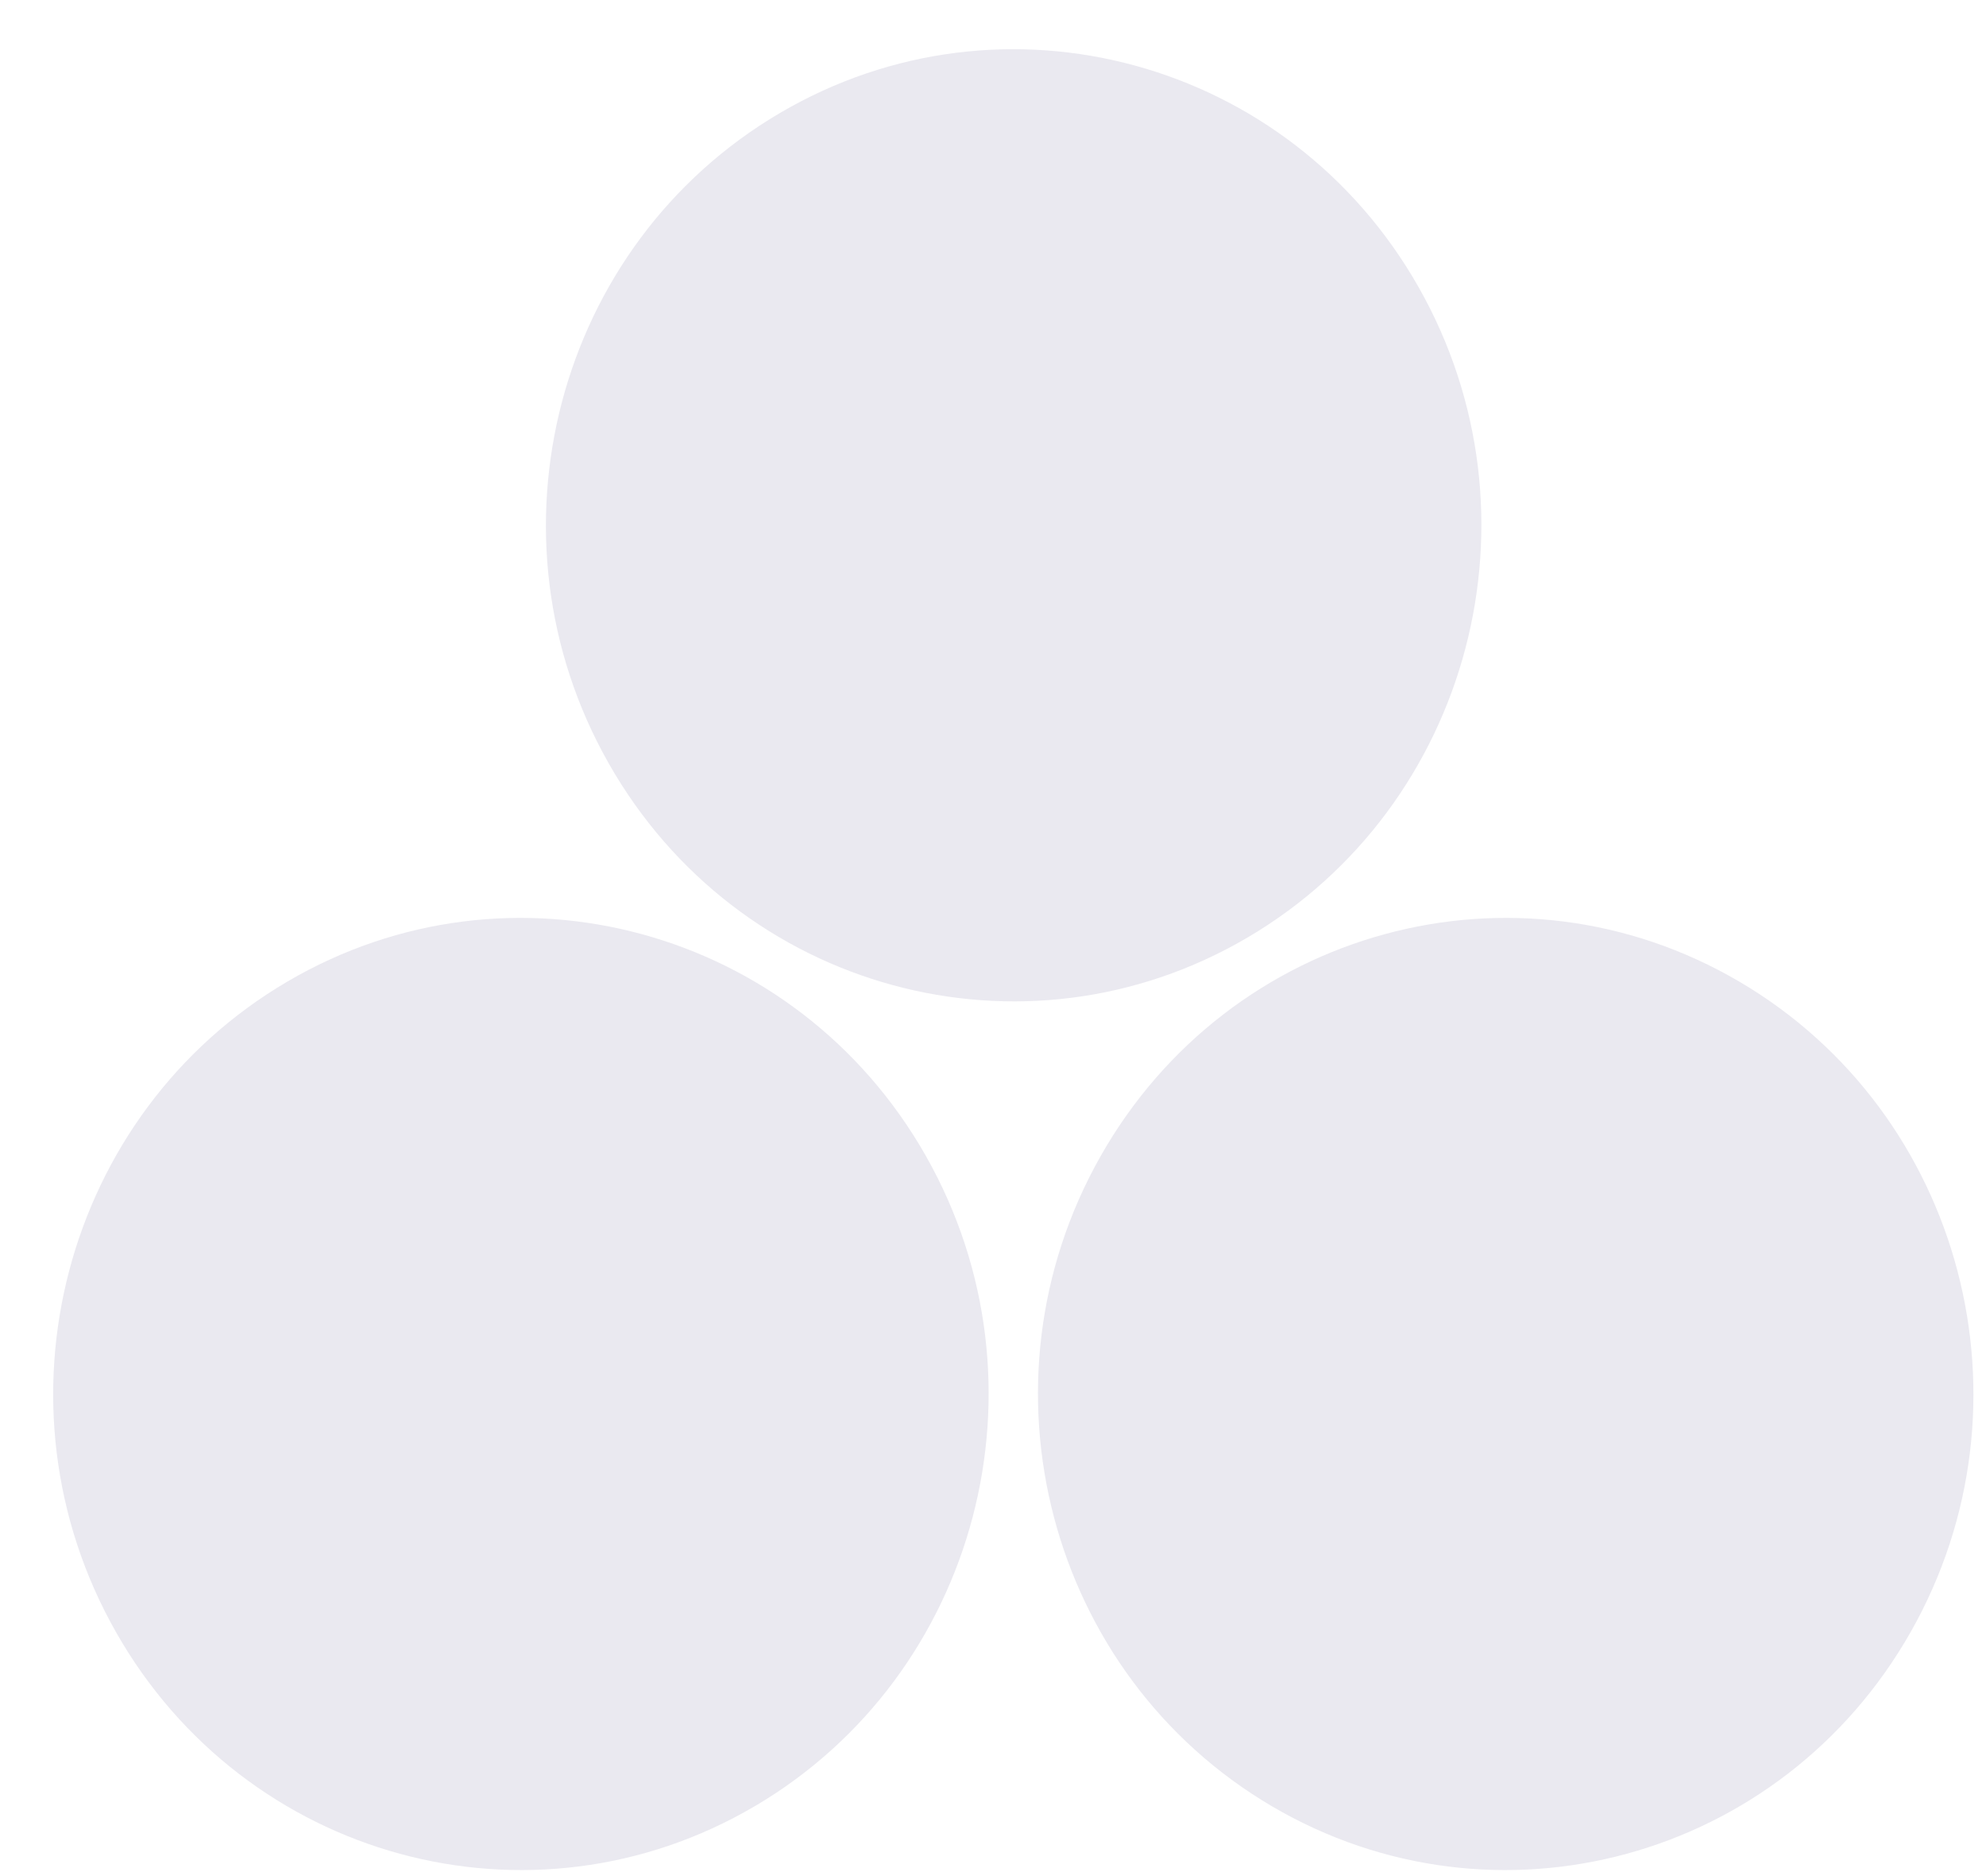 <svg width="36" height="34" viewBox="0 0 36 34" fill="none" xmlns="http://www.w3.org/2000/svg">
<path d="M14.136 2.049C10.081 4.431 8.692 9.707 11.033 13.833C13.374 17.959 18.558 19.373 22.613 16.991C26.667 14.609 28.057 9.333 25.716 5.206C23.375 1.08 18.19 -0.333 14.136 2.049Z" fill="#EAE9F0"/>
<path d="M5.204 17.792C1.149 20.174 -0.24 25.45 2.101 29.576C4.442 33.702 9.626 35.116 13.681 32.734C17.735 30.352 19.125 25.076 16.784 20.95C14.443 16.823 9.258 15.41 5.204 17.792Z" fill="#EAE9F0"/>
<path d="M31.532 17.792C35.587 20.174 36.976 25.45 34.635 29.576C32.294 33.702 27.11 35.116 23.055 32.734C19.001 30.352 17.611 25.076 19.952 20.95C22.293 16.823 27.478 15.41 31.532 17.792Z" fill="#EAE9F0"/>
</svg>
